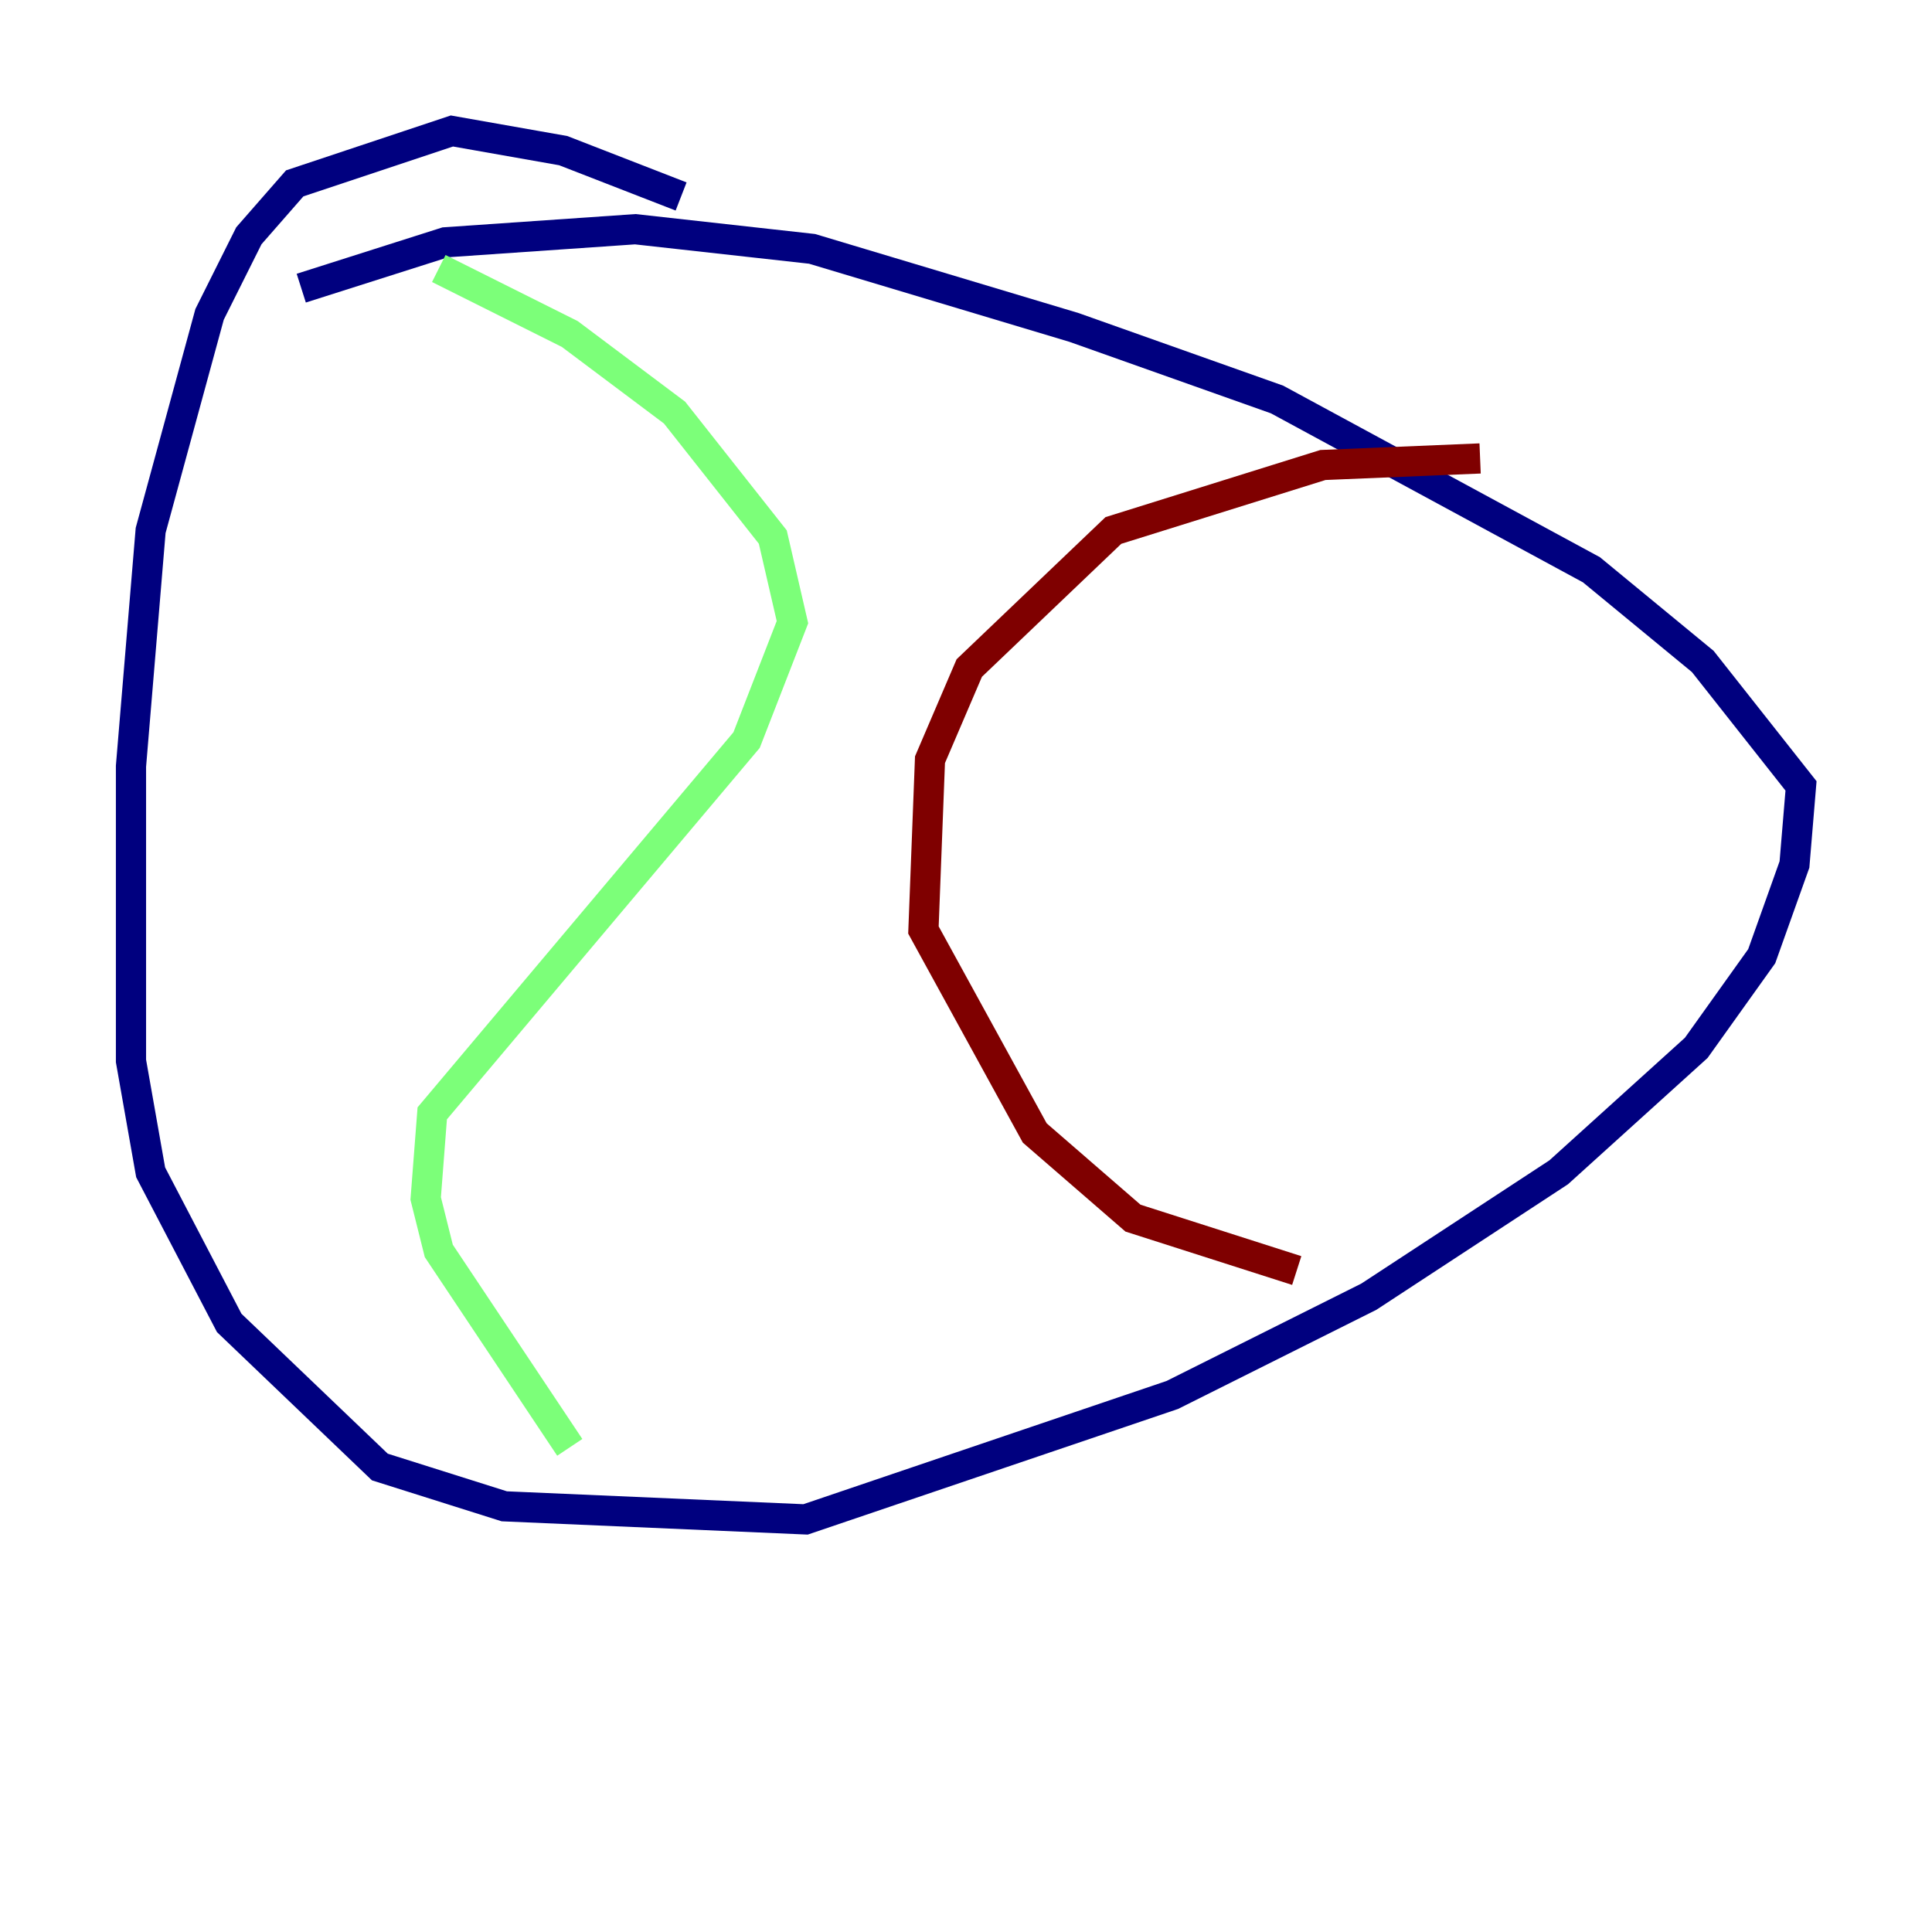<?xml version="1.0" encoding="utf-8" ?>
<svg baseProfile="tiny" height="128" version="1.2" viewBox="0,0,128,128" width="128" xmlns="http://www.w3.org/2000/svg" xmlns:ev="http://www.w3.org/2001/xml-events" xmlns:xlink="http://www.w3.org/1999/xlink"><defs /><polyline fill="none" points="19.959,19.091 29.505,16.054 42.088,15.186 53.803,16.488 71.159,21.695 84.61,26.468 105.437,37.749 112.814,43.824 119.322,52.068 118.888,57.275 116.719,63.349 112.38,69.424 103.268,77.668 90.685,85.912 77.668,92.42 53.37,100.664 33.41,99.797 25.166,97.193 15.186,87.647 9.98,77.668 8.678,70.291 8.678,50.766 9.98,35.146 13.885,20.827 16.488,15.62 19.525,12.149 29.939,8.678 37.315,9.98 45.125,13.017" stroke="#00007f" stroke-width="2" /><polyline fill="none" points="29.071,17.79 37.749,22.129 44.691,27.336 51.2,35.58 52.502,41.22 49.464,49.031 28.637,73.763 28.203,79.403 29.071,82.875 37.749,95.891" stroke="#7cff79" stroke-width="2" /><polyline fill="none" points="98.061,30.373 87.647,30.807 73.763,35.146 64.217,44.258 61.614,50.332 61.18,61.614 68.556,75.064 75.064,80.705 85.912,84.176" stroke="#7f0000" stroke-width="2" /></svg>